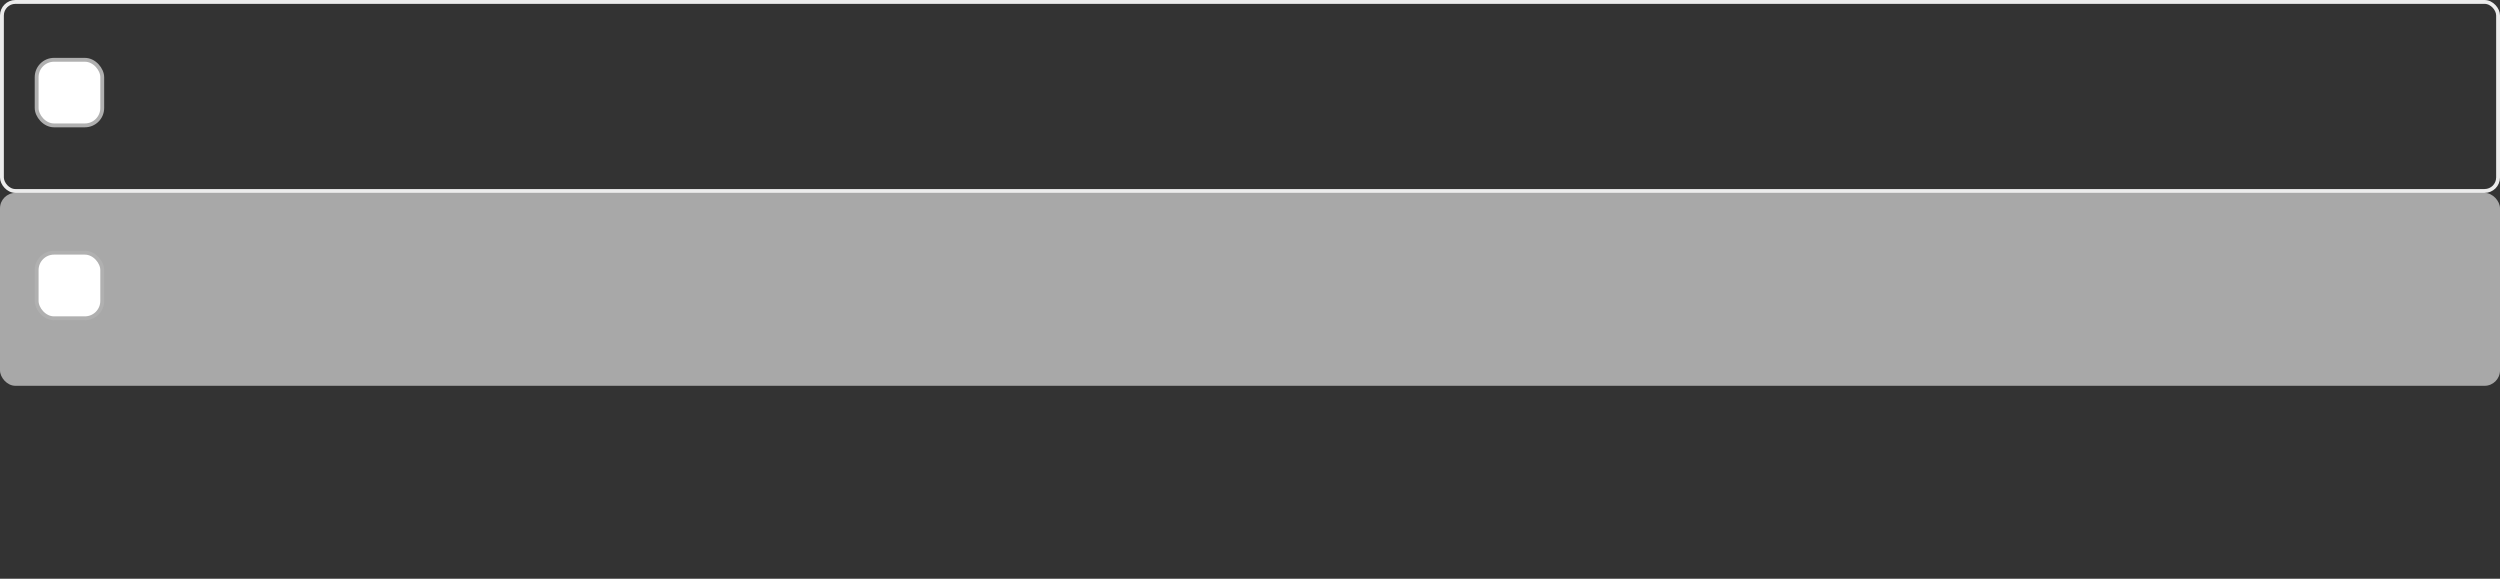 <svg width="324" height="75" viewBox="0 0 324 75" fill="none" xmlns="http://www.w3.org/2000/svg">
<rect x="0" y="0" width="324" height="75" fill="#333333" stroke="none"/>
<rect x="0.25" y="0.25" width="323.5" height="24.5" rx="1.75" stroke="#ECECEC" stroke-width="0.5"/>
<rect y="25" width="324" height="25" rx="2" fill="#ECECEC" fill-opacity="0.63"/>
<rect x="4.75" y="32.75" width="8.5" height="8.5" rx="2.25" fill="white" stroke="#B0B0B0" stroke-width="0.5"/>
<rect x="4.75" y="7.75" width="8.5" height="8.5" rx="2.25" fill="white" stroke="#B0B0B0" stroke-width="0.5"/>
</svg>
